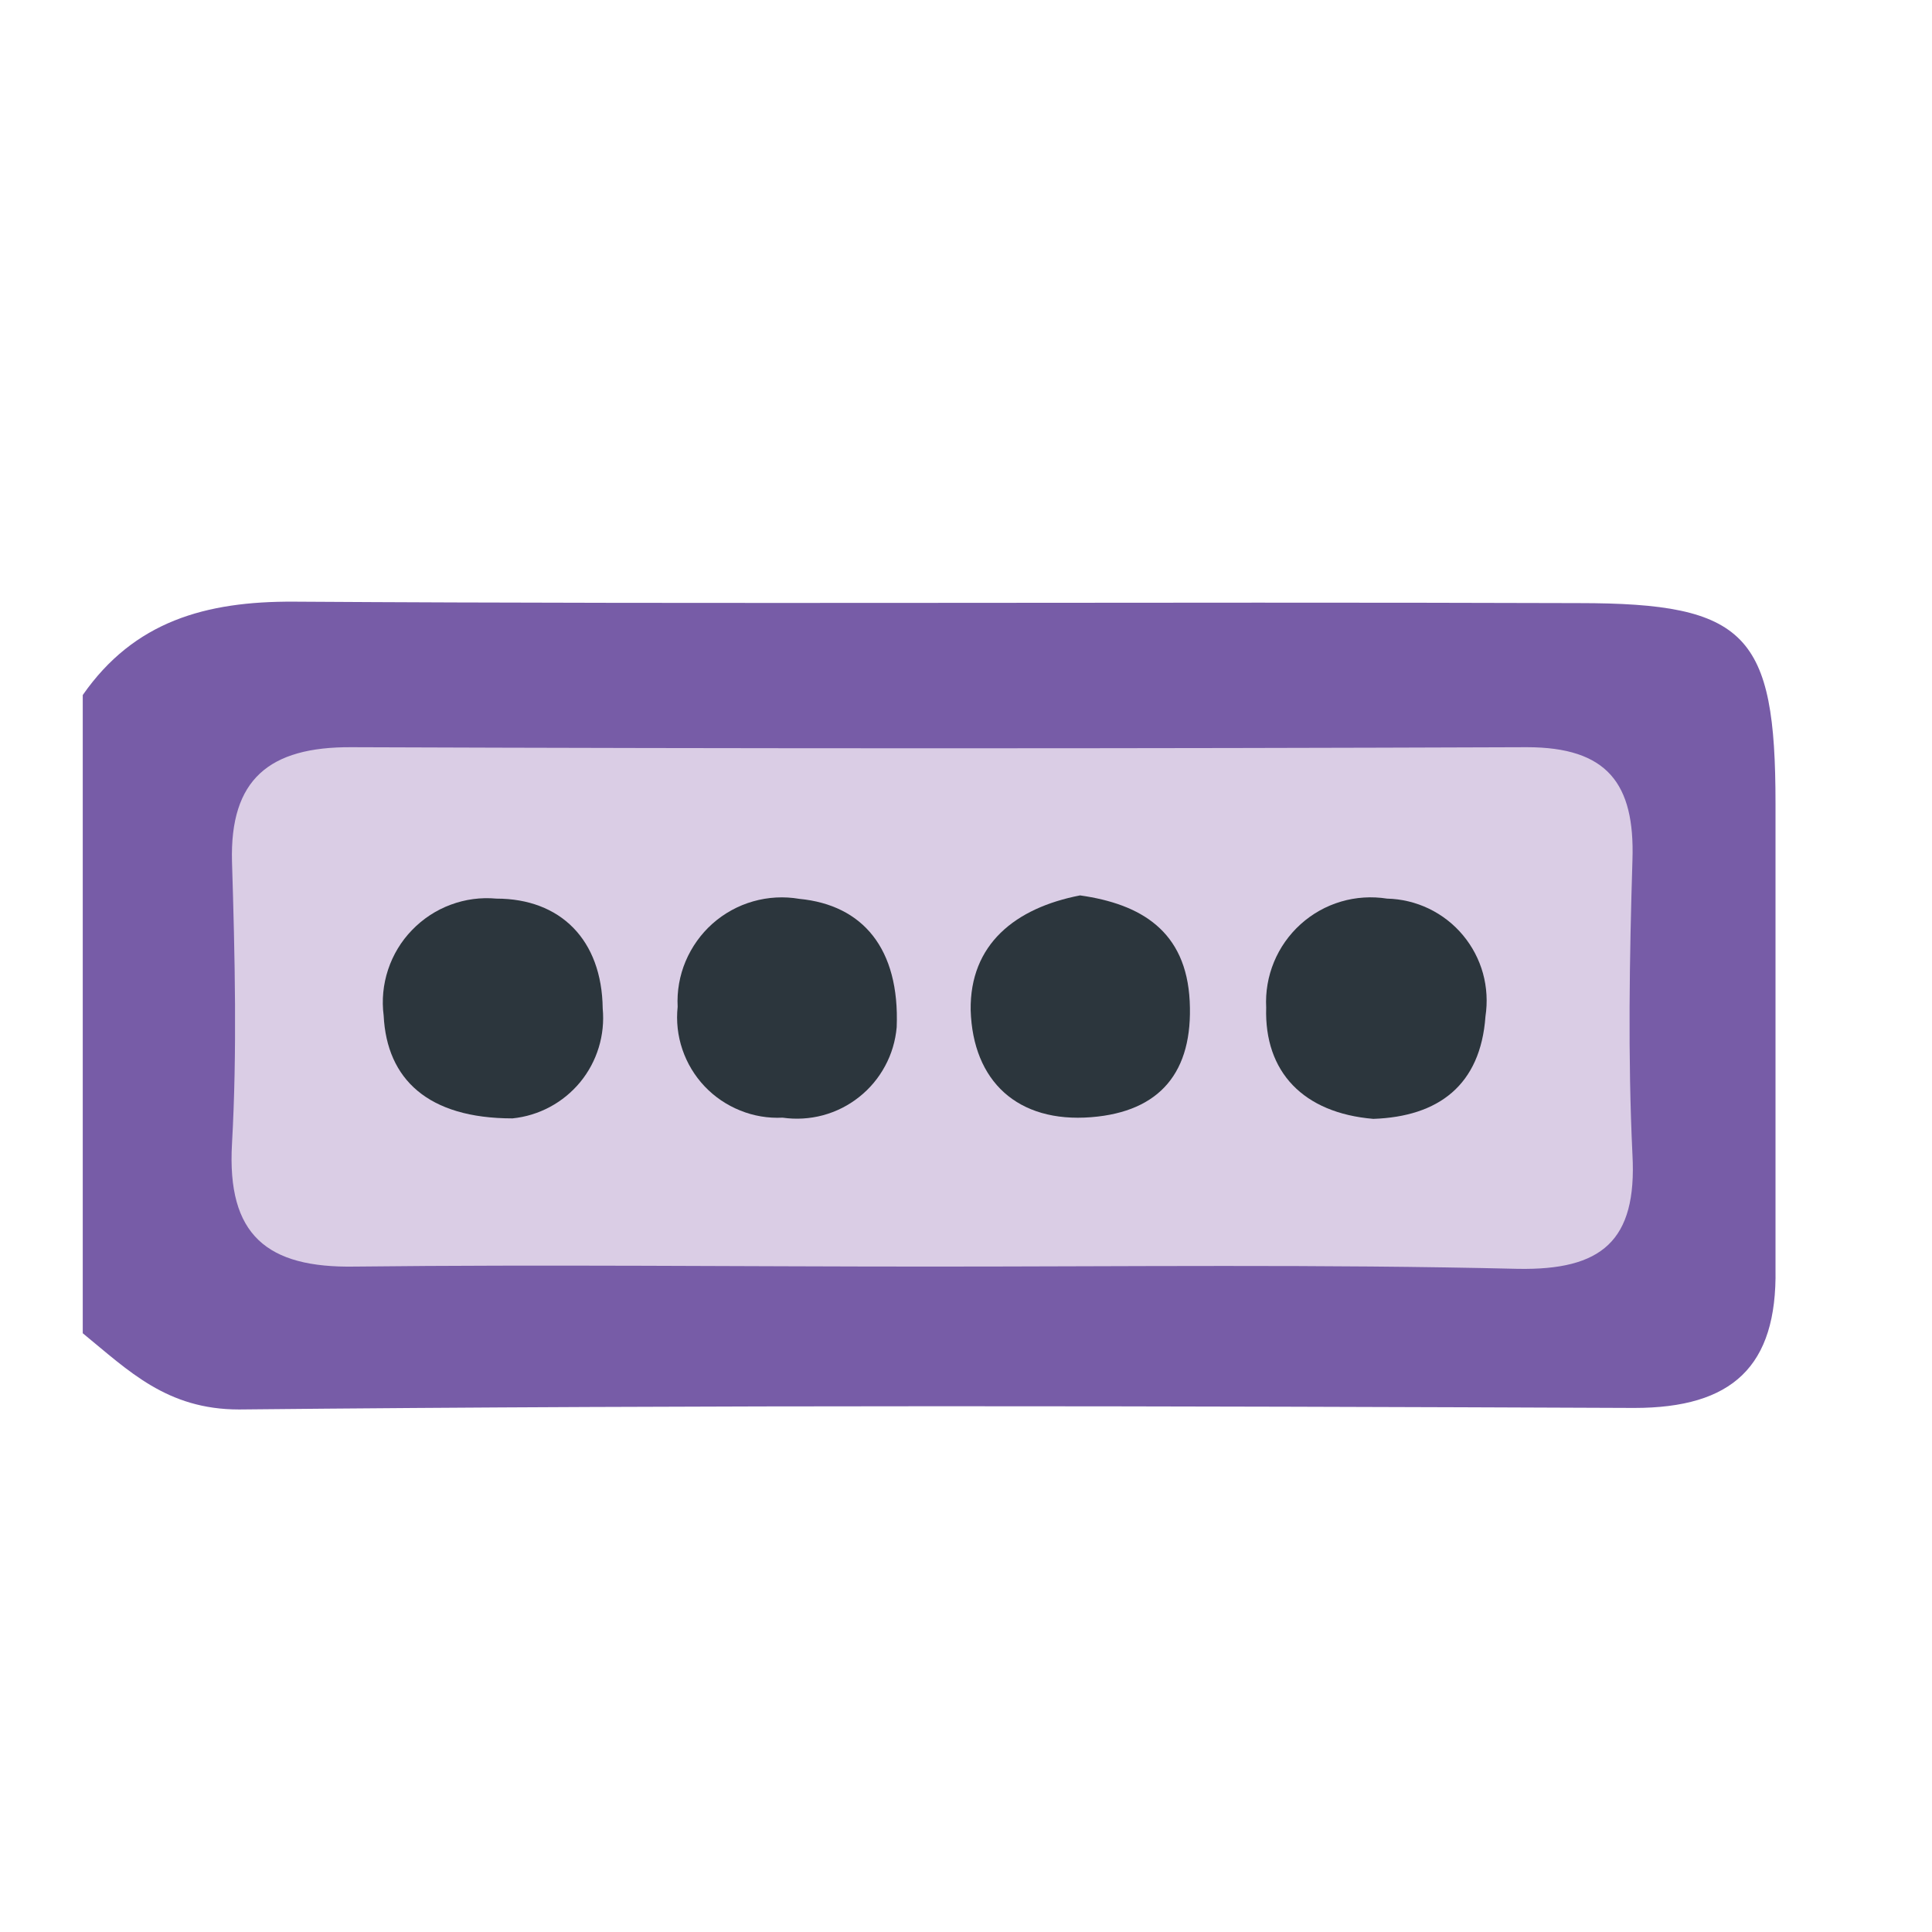<svg width="24" height="24" viewBox="0 0 24 24" fill="none" xmlns="http://www.w3.org/2000/svg">
<path d="M1.028 8.634C1.666 7.718 2.555 7.468 3.651 7.474C8.971 7.508 14.293 7.474 19.613 7.492C21.699 7.492 22.056 7.88 22.056 9.981C22.056 11.908 22.056 13.838 22.056 15.765C22.077 16.977 21.518 17.49 20.3 17.49C14.525 17.466 8.748 17.451 2.97 17.509C2.072 17.509 1.599 17.029 1.028 16.562V8.634Z" fill="#775CA7"/>
<path d="M11.557 15.734C9.172 15.734 6.79 15.707 4.408 15.734C3.315 15.753 2.817 15.343 2.882 14.207C2.946 13.071 2.918 11.874 2.882 10.705C2.854 9.682 3.343 9.276 4.366 9.282C9.233 9.3 14.1 9.3 18.966 9.282C19.967 9.282 20.309 9.734 20.279 10.68C20.242 11.902 20.221 13.123 20.279 14.345C20.337 15.42 19.894 15.78 18.856 15.762C16.425 15.704 13.988 15.734 11.557 15.734Z" fill="#DACDE5"/>
<path d="M6.366 13.893C5.318 13.893 4.805 13.407 4.766 12.616C4.741 12.424 4.76 12.229 4.821 12.045C4.882 11.861 4.983 11.693 5.118 11.554C5.253 11.414 5.417 11.306 5.598 11.239C5.78 11.171 5.974 11.145 6.167 11.163C6.961 11.163 7.477 11.673 7.487 12.528C7.518 12.857 7.418 13.186 7.208 13.442C6.998 13.697 6.695 13.86 6.366 13.893Z" fill="#2C363D"/>
<path d="M11.139 12.76C11.124 12.929 11.076 13.093 10.995 13.242C10.915 13.391 10.806 13.522 10.673 13.627C10.54 13.733 10.387 13.81 10.224 13.854C10.06 13.898 9.889 13.908 9.722 13.884C9.542 13.893 9.362 13.863 9.195 13.795C9.028 13.728 8.877 13.626 8.753 13.495C8.629 13.364 8.535 13.208 8.477 13.037C8.419 12.867 8.399 12.686 8.418 12.507C8.408 12.313 8.442 12.119 8.517 11.941C8.593 11.762 8.707 11.602 8.852 11.473C8.997 11.345 9.169 11.25 9.356 11.197C9.542 11.144 9.738 11.133 9.93 11.166C10.717 11.242 11.178 11.783 11.139 12.76Z" fill="#2C363D"/>
<path d="M13.417 11.123C14.171 11.23 14.736 11.563 14.779 12.439C14.822 13.316 14.412 13.81 13.557 13.878C12.641 13.951 12.085 13.432 12.058 12.549C12.046 11.731 12.611 11.279 13.417 11.123Z" fill="#2C363D"/>
<path d="M17.06 13.899C16.19 13.826 15.704 13.316 15.729 12.516C15.719 12.322 15.752 12.129 15.826 11.95C15.9 11.771 16.013 11.611 16.157 11.481C16.301 11.351 16.472 11.255 16.658 11.2C16.844 11.145 17.04 11.133 17.231 11.163C17.411 11.167 17.589 11.21 17.751 11.288C17.914 11.367 18.058 11.479 18.173 11.617C18.289 11.756 18.374 11.918 18.422 12.091C18.47 12.265 18.48 12.447 18.453 12.626C18.392 13.481 17.869 13.871 17.06 13.899Z" fill="#2C363D"/>
</svg>

